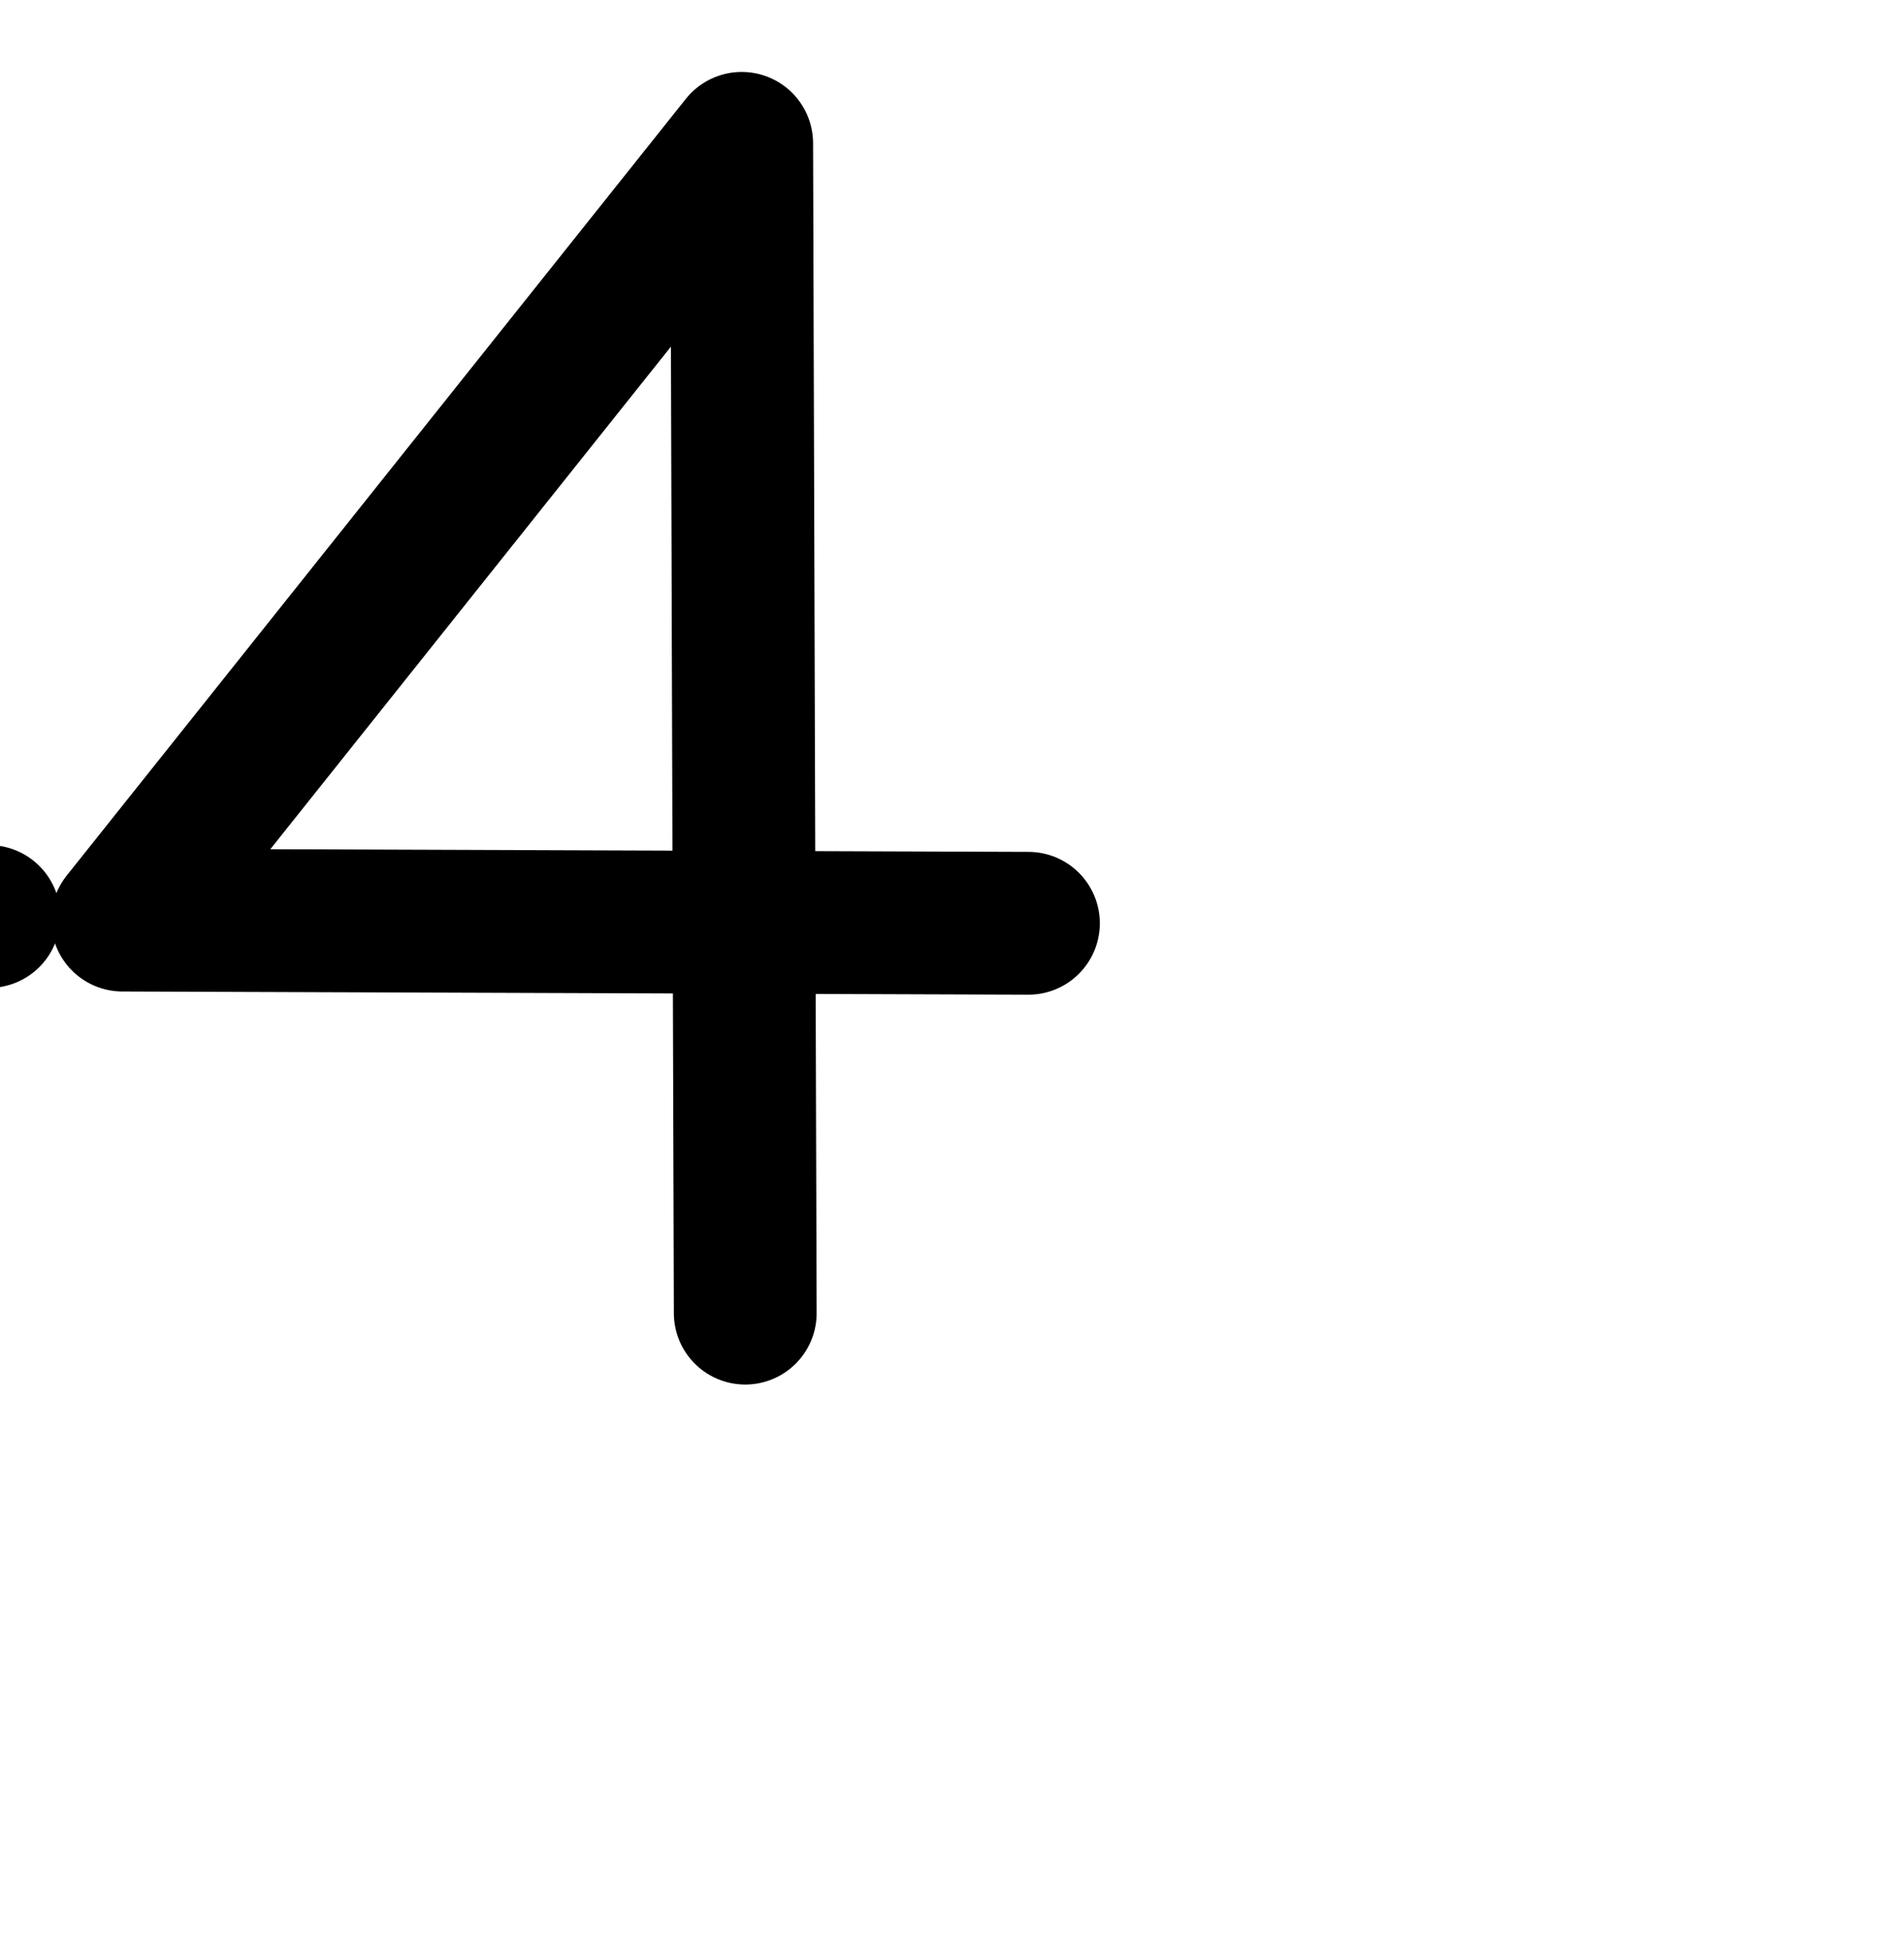 <?xml version="1.0" encoding="UTF-8" standalone="no"?>
<!-- Created with Inkscape (http://www.inkscape.org/) -->

<svg
   xmlns:dc="http://purl.org/dc/elements/1.1/"
   xmlns:cc="http://creativecommons.org/ns#"
   xmlns:rdf="http://www.w3.org/1999/02/22-rdf-syntax-ns#"
   xmlns:svg="http://www.w3.org/2000/svg"
   xmlns="http://www.w3.org/2000/svg"
   xmlns:sodipodi="http://sodipodi.sourceforge.net/DTD/sodipodi-0.dtd"
   xmlns:inkscape="http://www.inkscape.org/namespaces/inkscape"
   width="2000"
   height="2048"
   id="svg2992"
   version="1.1"
   inkscape:version="0.91 r13725"
   sodipodi:docname="4.svg">
  <defs
     id="defs5498">
    <inkscape:path-effect
       effect="spiro"
       id="path-effect4153"
       is_visible="true" />
    <inkscape:path-effect
       effect="spiro"
       id="path-effect4153-8"
       is_visible="true" />
    <inkscape:path-effect
       effect="spiro"
       id="path-effect4153-3"
       is_visible="true" />
    <inkscape:path-effect
       effect="spiro"
       id="path-effect4153-87"
       is_visible="true" />
    <inkscape:path-effect
       effect="spiro"
       id="path-effect4153-87-8"
       is_visible="true" />
    <inkscape:path-effect
       effect="spiro"
       id="path-effect4153-87-8-7"
       is_visible="true" />
    <inkscape:path-effect
       effect="spiro"
       id="path-effect4153-7"
       is_visible="true" />
    <inkscape:path-effect
       effect="spiro"
       id="path-effect4153-85"
       is_visible="true" />
    <inkscape:path-effect
       effect="spiro"
       id="path-effect4153-85-2"
       is_visible="true" />
    <inkscape:path-effect
       effect="spiro"
       id="path-effect4153-87-8-5"
       is_visible="true" />
    <inkscape:path-effect
       effect="spiro"
       id="path-effect4153-87-8-5-9"
       is_visible="true" />
  </defs>
  <sodipodi:namedview
     inkscape:window-height="704"
     inkscape:window-width="1366"
     inkscape:pageshadow="2"
     inkscape:pageopacity="0.0"
     borderopacity="1.0"
     bordercolor="#666666"
     pagecolor="#ffffff"
     id="base"
     showgrid="true"
     showguides="true"
     inkscape:guide-bbox="true"
     inkscape:zoom="0.16051324"
     inkscape:cx="1970.0808"
     inkscape:cy="328.81579"
     inkscape:window-x="-4"
     inkscape:window-y="0"
     inkscape:current-layer="g4139"
     inkscape:window-maximized="1">
    <sodipodi:guide
       orientation="horizontal"
       position="0,600"
       id="guide5596" />
    <inkscape:grid
       type="xygrid"
       id="grid3769"
       empspacing="3"
       visible="true"
       enabled="true"
       snapvisiblegridlinesonly="true"
       spacingx="4px"
       units="px"
       dotted="true"
       spacingy="4px" />
    <sodipodi:guide
       orientation="0,1"
       position="-1040,1600"
       id="guide2985" />
    <sodipodi:guide
       position="-720,1968"
       orientation="0,1"
       id="guide4147"
       inkscape:label=""
       inkscape:color="rgb(0,0,255)" />
  </sodipodi:namedview>
  <g
     inkscape:label="Layer 1"
     inkscape:groupmode="layer"
     id="layer1"
     transform="translate(0,1048)">
    <g
       id="g4139"
       transform="matrix(0.888,0,0,-0.888,178.027,406.791)">
      <path
         style="fill:none;fill-rule:evenodd;stroke:#000000;stroke-width:168.893;stroke-linecap:round;stroke-linejoin:round;stroke-miterlimit:4;stroke-dasharray:none;stroke-opacity:1"
         d="M 681.079,85.187 676.873,1468.76 -55.569,550.054 1016.059,546.287"
         id="path4151"
         inkscape:path-effect="#path-effect4153"
         inkscape:original-d="M 681.07899,85.187261 676.87258,1468.7601 -55.568911,550.05368 1016.0591,546.28734"
         inkscape:connector-curvature="0"
         sodipodi:nodetypes="cccc" />
      <path
         style="fill:none;fill-rule:evenodd;stroke:#000000;stroke-width:168.893;stroke-linecap:round;stroke-linejoin:round;stroke-miterlimit:4;stroke-dasharray:none;stroke-opacity:1"
         d="m 2967.862,-271.505 -0.699,357.809 M 2826.869,994.71 2271.748,92.026 3302.842,88.259"
         id="path4151-9-2"
         inkscape:path-effect="#path-effect4153-87-8"
         inkscape:original-d="m 2967.8619,-271.50462 -0.6991,357.808658 M 2826.8685,994.70973 2271.7484,92.025748 3302.842,88.259438"
         inkscape:connector-curvature="0"
         sodipodi:nodetypes="ccccc" />
      <path
         style="color:#000000;font-style:normal;font-variant:normal;font-weight:normal;font-stretch:normal;font-size:medium;line-height:normal;font-family:sans-serif;text-indent:0;text-align:start;text-decoration:none;text-decoration-line:none;text-decoration-style:solid;text-decoration-color:#000000;letter-spacing:normal;word-spacing:normal;text-transform:none;direction:ltr;block-progression:tb;writing-mode:lr-tb;baseline-shift:baseline;text-anchor:start;white-space:normal;clip-rule:nonzero;display:inline;overflow:visible;visibility:visible;opacity:1;isolation:auto;mix-blend-mode:normal;color-interpolation:sRGB;color-interpolation-filters:linearRGB;solid-color:#000000;solid-opacity:1;fill:#000000;fill-opacity:1;fill-rule:evenodd;stroke:none;stroke-width:168.893;stroke-linecap:round;stroke-linejoin:round;stroke-miterlimit:4;stroke-dasharray:none;stroke-dashoffset:0;stroke-opacity:1;color-rendering:auto;image-rendering:auto;shape-rendering:auto;text-rendering:auto;enable-background:accumulate"
         d="m 2939.377,-1833.07 a 84.455,84.455 0 0 0 -83.342,85.477 l -0.541,277.018 -611.434,2.232 a 84.455,84.455 0 0 0 -71.625,128.682 l 555.119,902.686 a 84.455,84.455 0 1 0 143.867,-88.473 L 2395.1,-1300 l 880.67,-3.219 a 84.455,84.455 0 1 0 -0.615,-168.891 l -250.766,0.916 0.539,-276.07 a 84.455,84.455 0 0 0 -85.551,-85.807 z"
         id="path4151-9-2-0"
         inkscape:connector-curvature="0" />
      <path
         style="color:#000000;font-style:normal;font-variant:normal;font-weight:normal;font-stretch:normal;font-size:medium;line-height:normal;font-family:sans-serif;text-indent:0;text-align:start;text-decoration:none;text-decoration-line:none;text-decoration-style:solid;text-decoration-color:#000000;letter-spacing:normal;word-spacing:normal;text-transform:none;direction:ltr;block-progression:tb;writing-mode:lr-tb;baseline-shift:baseline;text-anchor:start;white-space:normal;clip-rule:nonzero;display:inline;overflow:visible;visibility:visible;opacity:1;isolation:auto;mix-blend-mode:normal;color-interpolation:sRGB;color-interpolation-filters:linearRGB;solid-color:#000000;solid-opacity:1;fill:#000000;fill-opacity:1;fill-rule:evenodd;stroke:none;stroke-width:168.893;stroke-linecap:round;stroke-linejoin:round;stroke-miterlimit:4;stroke-dasharray:none;stroke-dashoffset:0;stroke-opacity:1;color-rendering:auto;image-rendering:auto;shape-rendering:auto;text-rendering:auto;enable-background:accumulate"
         d="m -550.815,7.554 a 84.455,84.455 0 0 0 -83.434,85.387 l -1.15,378.389 -651.348,2.289 a 84.455,84.455 0 0 0 -65.734,137.088 l 732.441,918.707 a 84.455,84.455 0 0 0 150.477,-52.387 l 2.547,-837.395 252.49,-0.889 a 84.455,84.455 0 1 0 -0.594,-168.891 l -251.383,0.883 1.146,-377.281 A 84.455,84.455 0 0 0 -550.815,7.554 Z m -85.098,632.672 -1.812,596.074 -473.889,-594.402 475.701,-1.672 z"
         id="path4151-6"
         inkscape:connector-curvature="0" />
      <path
         style="fill:none;fill-rule:evenodd;stroke:#000000;stroke-width:84.447;stroke-linecap:round;stroke-linejoin:round;stroke-miterlimit:4;stroke-dasharray:none;stroke-opacity:1"
         d="m -1866.455,43.659 -4.467,1467.896 -777.833,-1046.759 1138.04,-3.996"
         id="path4151-8"
         inkscape:path-effect="#path-effect4153-85"
         inkscape:original-d="m -1866.4554,43.659348 -4.4673,1467.895552 -777.8329,-1046.7587 1138.04,-3.99588"
         inkscape:connector-curvature="0"
         sodipodi:nodetypes="cccc" />
      <path
         style="color:#000000;font-style:normal;font-variant:normal;font-weight:normal;font-stretch:normal;font-size:medium;line-height:normal;font-family:sans-serif;text-indent:0;text-align:start;text-decoration:none;text-decoration-line:none;text-decoration-style:solid;text-decoration-color:#000000;letter-spacing:normal;word-spacing:normal;text-transform:none;direction:ltr;block-progression:tb;writing-mode:lr-tb;baseline-shift:baseline;text-anchor:start;white-space:normal;clip-rule:nonzero;display:inline;overflow:visible;visibility:visible;opacity:1;isolation:auto;mix-blend-mode:normal;color-interpolation:sRGB;color-interpolation-filters:linearRGB;solid-color:#000000;solid-opacity:1;fill:#000000;fill-opacity:1;fill-rule:evenodd;stroke:none;stroke-width:84.447;stroke-linecap:round;stroke-linejoin:round;stroke-miterlimit:4;stroke-dasharray:none;stroke-dashoffset:0;stroke-opacity:1;color-rendering:auto;image-rendering:auto;shape-rendering:auto;text-rendering:auto;enable-background:accumulate"
         d="m -1124.674,-1637.113 a 42.228,42.228 0 0 0 -41.717,42.693 l -1.147,376.447 -739.08,2.596 a 42.228,42.228 0 0 0 -33.742,67.406 l 777.832,1046.76 a 42.228,42.228 0 0 0 76.115,-25.057 l 3.066,-1007.555 315.064,-1.105 a 42.228,42.228 0 1 0 -0.295,-84.445 l -314.514,1.103 1.145,-375.893 a 42.228,42.228 0 0 0 -42.728,-42.951 z m -43.119,503.588 -2.68,880.035 -652.234,-877.734 654.914,-2.301 z"
         id="path4151-8-6"
         inkscape:connector-curvature="0" />
      <path
         style="fill:none;fill-rule:evenodd;stroke:#000000;stroke-width:81.407;stroke-linecap:round;stroke-linejoin:round;stroke-miterlimit:4;stroke-dasharray:none;stroke-opacity:1"
         d="m 4341.781,-318.553 -0.733,374.749 M 4194.019,1007.609 3612.251,62.188 4692.841,58.243"
         id="path4151-9-2-4"
         inkscape:path-effect="#path-effect4153-87-8-5"
         inkscape:original-d="m 4341.7808,-318.55332 -0.7327,374.748657 M 4194.0191,1007.6086 3612.2512,62.18794 4692.841,58.243302"
         inkscape:connector-curvature="0"
         sodipodi:nodetypes="ccccc" />
      <path
         style="color:#000000;font-style:normal;font-variant:normal;font-weight:normal;font-stretch:normal;font-size:medium;line-height:normal;font-family:sans-serif;text-indent:0;text-align:start;text-decoration:none;text-decoration-line:none;text-decoration-style:solid;text-decoration-color:#000000;letter-spacing:normal;word-spacing:normal;text-transform:none;direction:ltr;block-progression:tb;writing-mode:lr-tb;baseline-shift:baseline;text-anchor:start;white-space:normal;clip-rule:nonzero;display:inline;overflow:visible;visibility:visible;opacity:1;isolation:auto;mix-blend-mode:normal;color-interpolation:sRGB;color-interpolation-filters:linearRGB;solid-color:#000000;solid-opacity:1;fill:#000000;fill-opacity:1;fill-rule:evenodd;stroke:none;stroke-width:81.407;stroke-linecap:round;stroke-linejoin:round;stroke-miterlimit:4;stroke-dasharray:none;stroke-dashoffset:0;stroke-opacity:1;color-rendering:auto;image-rendering:auto;shape-rendering:auto;text-rendering:auto;enable-background:accumulate"
         d="m 4438.029,-1836.603 a 40.707,40.707 0 0 0 -40.17,41.199 l -0.676,344.873 -702.51,2.564 a 40.707,40.707 0 0 0 -34.516,62.039 l 593.1,963.594 a 40.707,40.707 0 1 0 69.328,-42.672 l -555.076,-901.82 1029.1,-3.756 a 40.707,40.707 0 1 0 -0.297,-81.406 l -317.721,1.16 0.674,-344.416 a 40.707,40.707 0 0 0 -41.236,-41.359 z"
         id="path4151-9-2-4-9"
         inkscape:connector-curvature="0" />
    </g>
  </g>
</svg>
